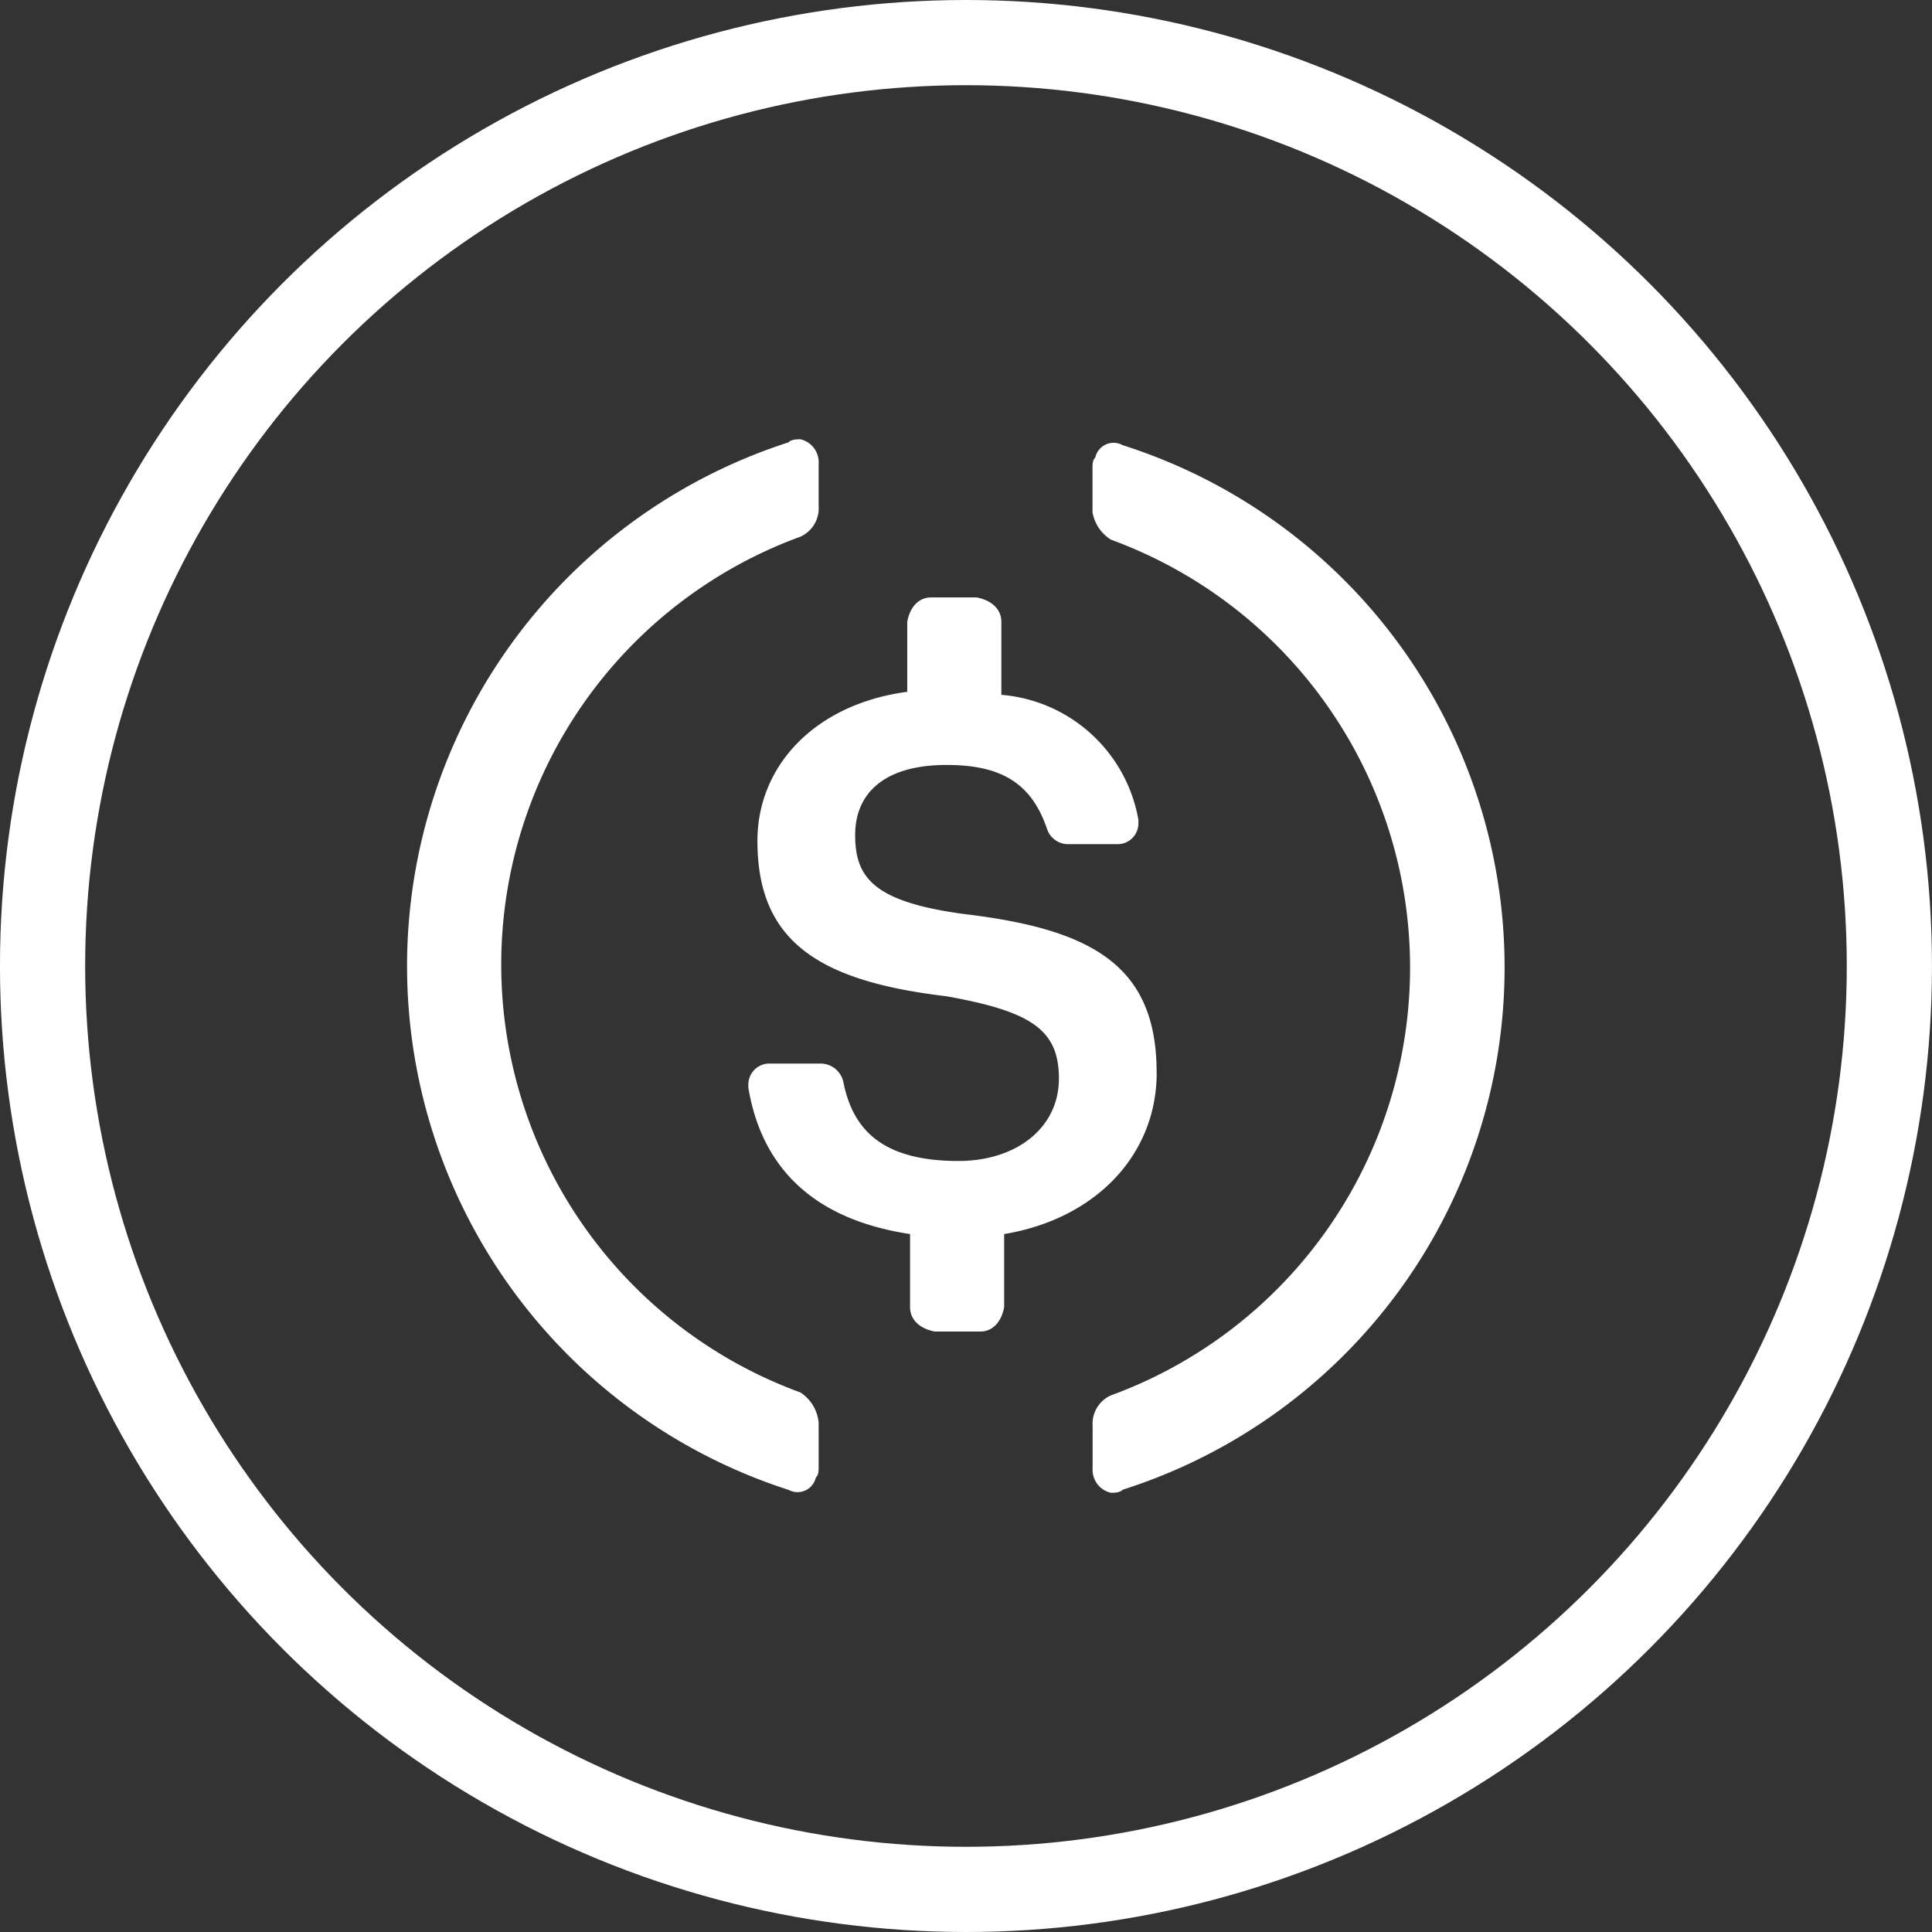<svg xmlns="http://www.w3.org/2000/svg" width="68.036" height="68.036" viewBox="0 0 68.036 68.036"><rect x="0" y="0" width="68.036" height="68.036" fill="#333333" stroke="none"/><defs><style>.a,.d{fill:none;}.a{stroke:#fff;stroke-width:3px;}.b{fill:#fff;}.c{stroke:none;}</style></defs><g transform="translate(-632.124 -489.026)"><g class="a" transform="translate(700.159 557.062) rotate(180)"><ellipse class="c" cx="34.018" cy="34.018" rx="34.018" ry="34.018"/><ellipse class="d" cx="34.018" cy="34.018" rx="32.518" ry="32.518"/></g><g transform="translate(646.431 504.491)"><path class="b" d="M271.2,199.011c0-3.755-2.252-5.041-6.756-5.579-3.216-.428-3.86-1.287-3.86-2.786s1.061-2.467,3.217-2.467c1.93,0,2.992.643,3.539,2.252a.784.784,0,0,0,.74.538h1.737a.731.731,0,0,0,.741-.722c0-.01,0-.021,0-.031v-.106a5.341,5.341,0,0,0-4.826-4.4v-2.574c0-.428-.322-.75-.869-.856h-1.609c-.418,0-.739.322-.836.856v2.467c-3.216.428-5.276,2.574-5.276,5.253,0,3.539,2.156,4.935,6.66,5.469,2.992.537,3.957,1.181,3.957,2.9s-1.48,2.9-3.539,2.9c-2.766,0-3.732-1.177-4.053-2.786a.821.821,0,0,0-.772-.644h-1.8a.738.738,0,0,0-.772.75v.106c.451,2.683,2.156,4.613,5.694,5.148v2.573c0,.431.322.753.868.859h1.609c.418,0,.739-.322.837-.859v-2.573c3.217-.534,5.371-2.786,5.371-5.681Z" transform="translate(-244.776 -176.706)"/><path class="b" d="M113.864,108.108a16.042,16.042,0,0,1,0,30.135,1.093,1.093,0,0,0-.643,1.071v1.5a.829.829,0,0,0,.643.859c.1,0,.322,0,.418-.109a19.3,19.3,0,0,0,0-36.782.658.658,0,0,0-.965.428c-.1.109-.1.215-.1.431v1.5A1.424,1.424,0,0,0,113.864,108.108Zm-11.356,33.458a.659.659,0,0,0,.965-.428c.1-.106.1-.216.1-.428v-1.5a1.418,1.418,0,0,0-.644-1.071,16.043,16.043,0,0,1,0-30.135,1.093,1.093,0,0,0,.644-1.072v-1.5a.829.829,0,0,0-.644-.859c-.1,0-.322,0-.418.109a19.379,19.379,0,0,0,0,36.888Z" transform="translate(-89.051 -104.569)"/></g></g></svg>